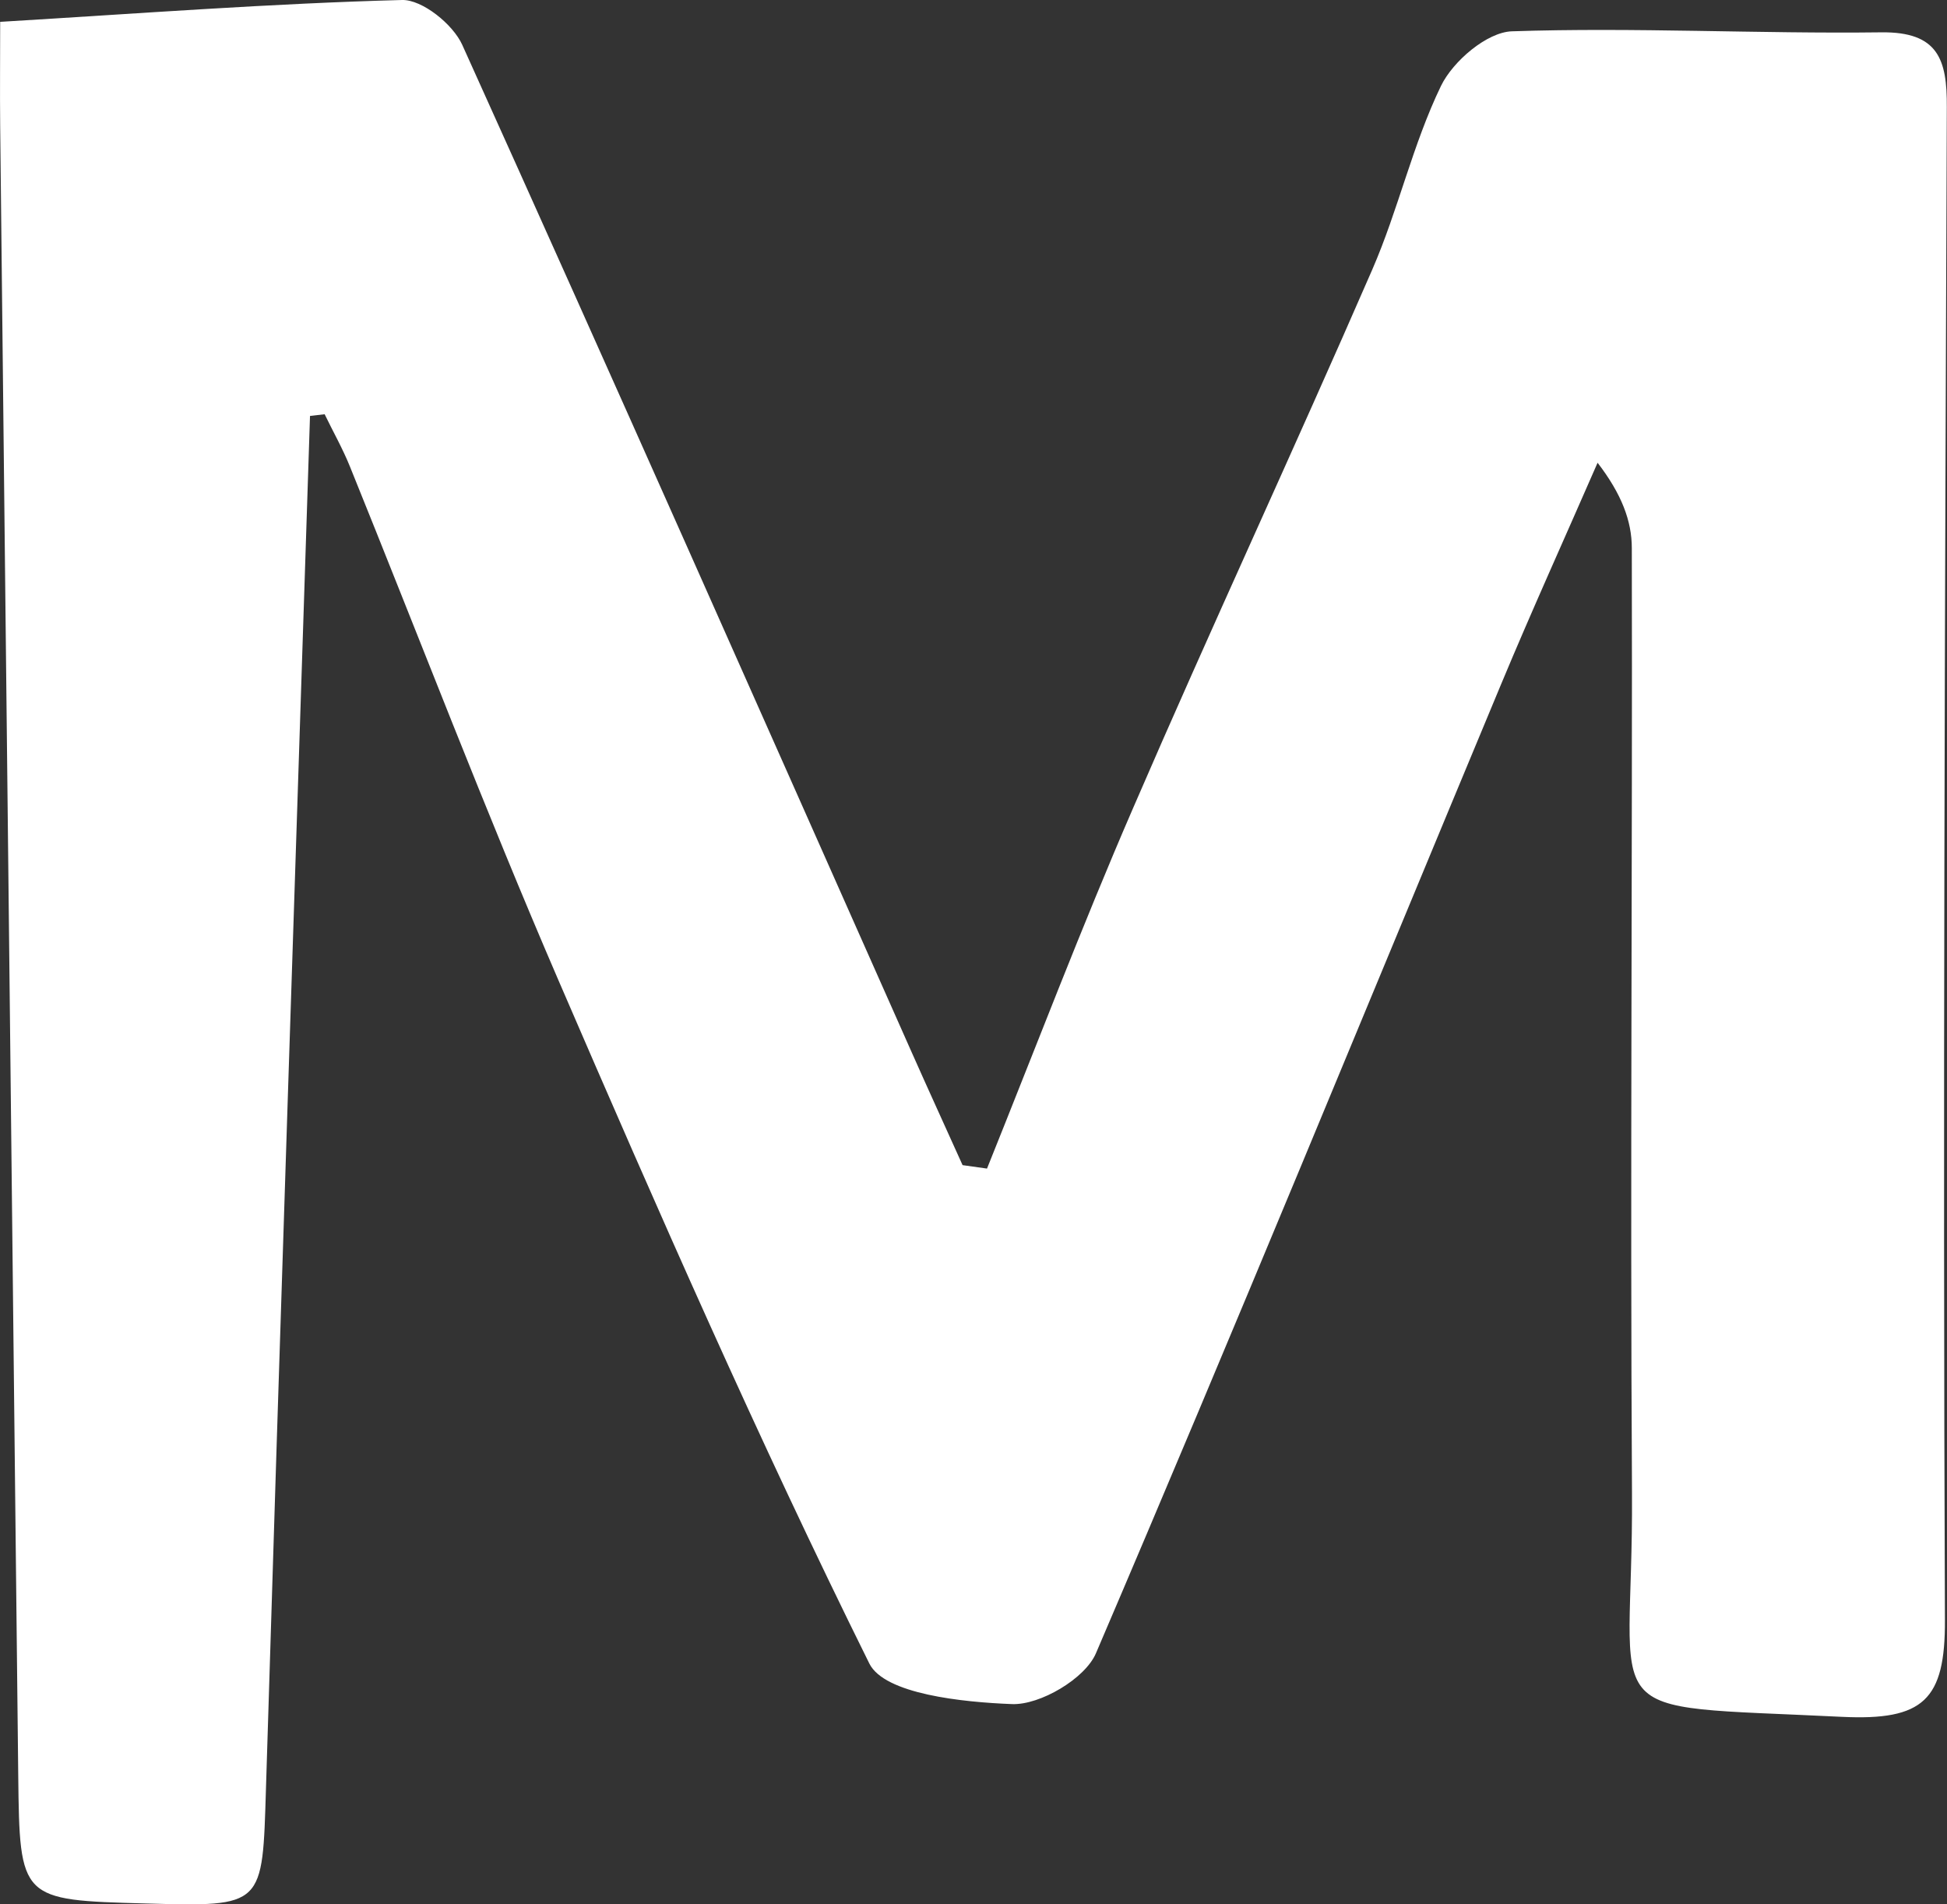 <?xml version="1.0" encoding="UTF-8"?>
<svg id="_레이어_2" data-name="레이어 2" xmlns="http://www.w3.org/2000/svg" viewBox="0 0 113.17 110.7">
  <rect x="0" y="0" width="113.17" height="110.7" fill="#333333" stroke="none"/>
  <defs>
    <style>
      .cls-1 {
        fill: #fff;
        stroke-width: 0px;
      }
    </style>
  </defs>
  <g id="_레이어_1-2" data-name="레이어 1">
    <path class="cls-1" d="M18.02,24.15c-.86,26.6-1.75,53.19-2.56,79.79-.21,6.9-.09,6.9-7,6.71-7.28-.2-7.32-.2-7.4-7.45C.71,71.23.36,39.25.01,7.28c-.02-1.95,0-3.9,0-6.01C8.18.78,15.77.2,23.37,0c1.17-.03,2.96,1.41,3.5,2.61,8.79,19.46,17.43,38.99,26.1,58.51.98,2.21,1.99,4.41,2.98,6.61.47.07.95.13,1.42.2,2.81-6.98,5.49-14.03,8.48-20.93,4.53-10.48,9.35-20.84,13.91-31.32,1.52-3.49,2.35-7.28,4-10.69.7-1.44,2.67-3.12,4.12-3.17,7.15-.24,14.32.15,21.47.06,3.31-.04,3.83,1.58,3.81,4.35-.11,29.31-.23,58.63-.11,87.94.02,4.65-1.24,5.86-6,5.63-14.81-.73-12.1.53-12.19-13.01-.11-18.31.03-36.62-.01-54.93,0-1.57-.59-3.14-1.99-4.96-1.87,4.29-3.81,8.56-5.61,12.88-7.83,18.79-15.54,37.62-23.55,56.33-.63,1.47-3.24,3.01-4.87,2.95-2.88-.11-7.42-.58-8.3-2.36-6.46-13.04-12.31-26.38-18.08-39.74-4.25-9.85-8.08-19.89-12.11-29.84-.42-1.04-.98-2.03-1.47-3.04l-.85.1Z"/>
  </g>
</svg>